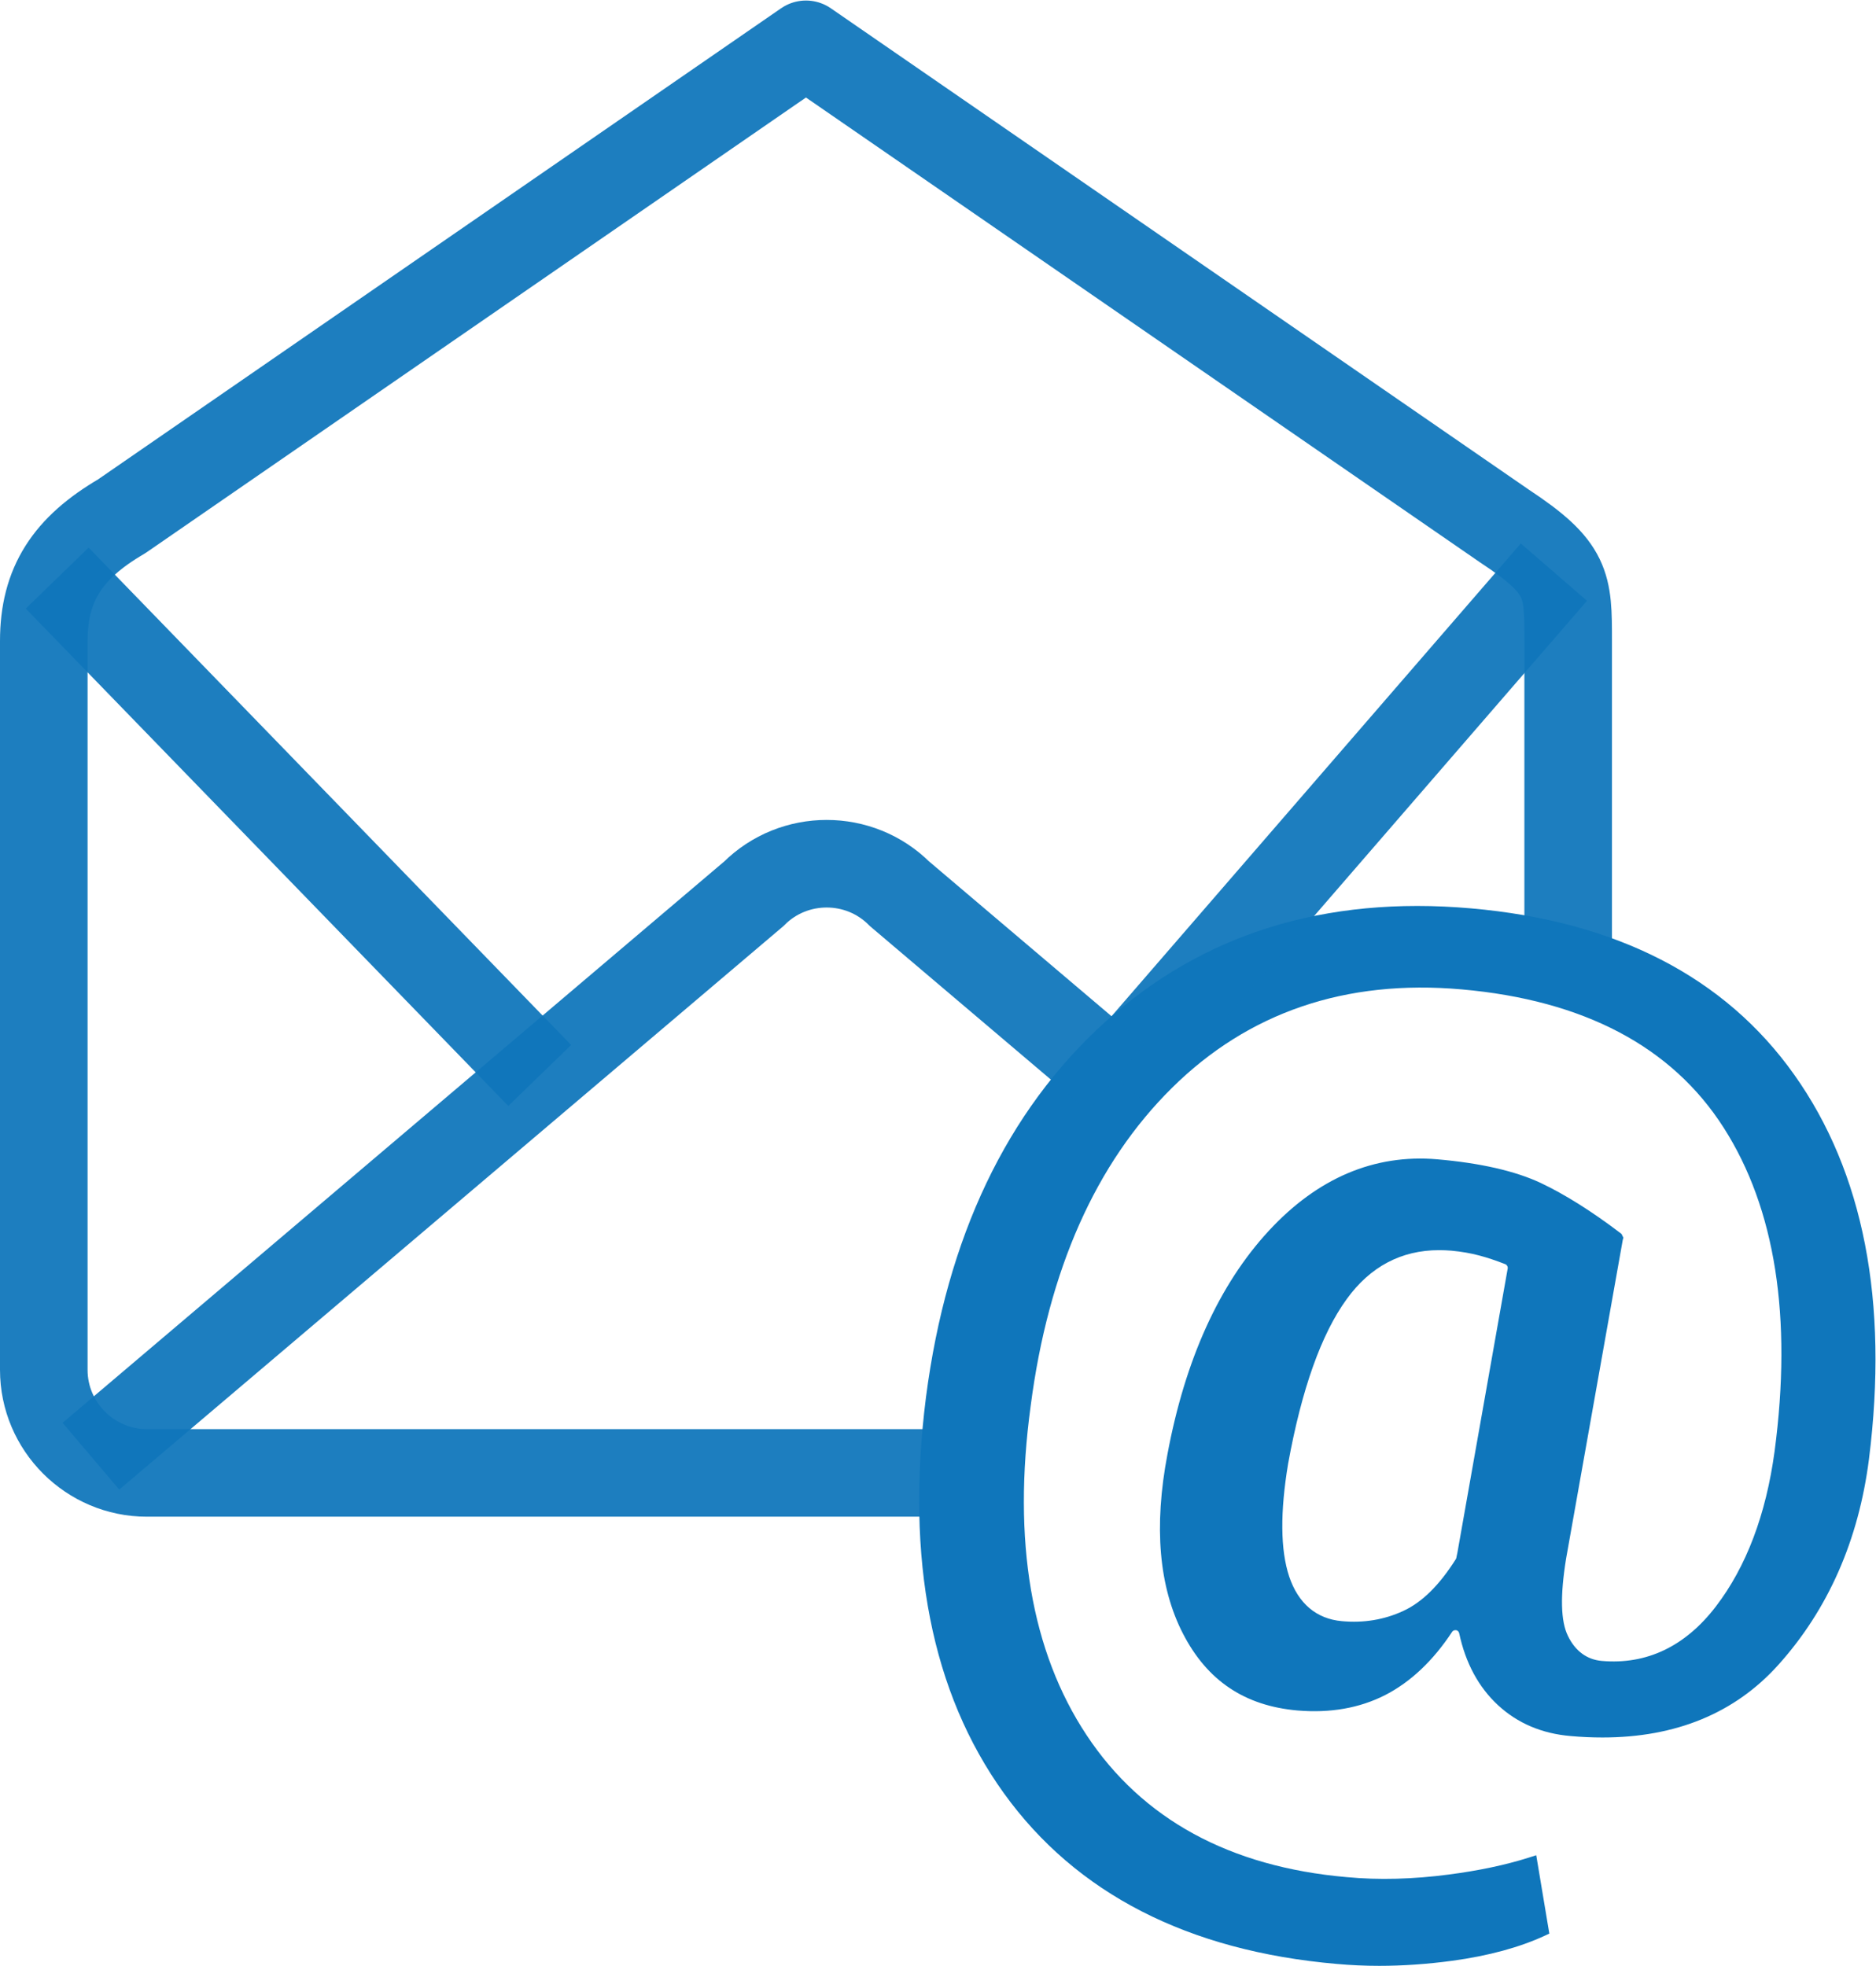 <?xml version="1.0" encoding="UTF-8" standalone="no"?>
<svg
   xmlns:dc="http://purl.org/dc/elements/1.1/"
   xmlns:cc="http://creativecommons.org/ns#"
   xmlns:rdf="http://www.w3.org/1999/02/22-rdf-syntax-ns#"
   xmlns:svg="http://www.w3.org/2000/svg"
   xmlns="http://www.w3.org/2000/svg"
   viewBox="0 0 48.543 50.869"
   height="50.869"
   width="48.543"
   xml:space="preserve"
   id="svg2"
   version="1.1"><defs
     id="defs6"><clipPath
       id="clipPath18"
       clipPathUnits="userSpaceOnUse"><path
         id="path16"
         d="M 0,38.151 H 36.407 V 0 H 0 Z" /></clipPath><clipPath
       id="clipPath30"
       clipPathUnits="userSpaceOnUse"><path
         id="path28"
         d="M 0,38.151 H 36.407 V 0 H 0 Z" /></clipPath></defs><g
     transform="matrix(1.333,0,0,-1.333,0,50.869)"
     id="g10"><g
       style="fill:#0f76bb;fill-opacity:1"
       id="g12"><g
         style="fill:#0f76bb;fill-opacity:1"
         clip-path="url(#clipPath18)"
         id="g14"><g
           style="fill:#0f76bb;fill-opacity:1"
           transform="translate(29.267,13.537)"
           id="g20"><path
             id="path22"
             style="fill:#0f76bb;fill-opacity:1;fill-rule:nonzero;stroke:none"
             d="M 0,0 -0.97,-5.481 C -0.974,-5.503 -0.979,-5.536 -0.988,-5.571 -0.991,-5.595 -1,-5.628 -1.002,-5.634 -1.324,-6.146 -1.66,-6.479 -2.03,-6.649 c -0.364,-0.168 -0.762,-0.236 -1.187,-0.197 -0.495,0.043 -0.849,0.343 -1.025,0.867 -0.171,0.514 -0.177,1.252 -0.02,2.192 0.262,1.442 0.644,2.516 1.137,3.193 0.456,0.631 1.06,0.95 1.793,0.95 0.078,0 0.157,-0.003 0.239,-0.01 C -0.899,0.328 -0.719,0.297 -0.555,0.253 -0.398,0.212 -0.232,0.156 -0.047,0.084 -0.014,0.07 0.006,0.035 0,0 M 5.562,3.762 C 4.219,5.657 2.107,6.744 -0.712,6.991 -3.555,7.24 -5.931,6.492 -7.826,4.775 c -1.897,-1.721 -3.063,-4.168 -3.466,-7.272 -0.4,-3.15 0.108,-5.737 1.512,-7.689 1.402,-1.948 3.577,-3.063 6.461,-3.314 0.267,-0.024 0.545,-0.037 0.825,-0.037 0.456,0 0.934,0.033 1.423,0.099 0.701,0.096 1.303,0.26 1.793,0.487 l 0.086,0.04 -0.254,1.521 -0.138,-0.044 c -0.455,-0.145 -0.981,-0.256 -1.563,-0.331 -0.678,-0.09 -1.359,-0.109 -1.978,-0.05 -2.271,0.198 -3.971,1.126 -5.049,2.756 -1.077,1.625 -1.442,3.776 -1.086,6.391 0.342,2.637 1.265,4.714 2.744,6.175 1.48,1.463 3.365,2.111 5.623,1.911 C 1.478,5.209 3.188,4.306 4.192,2.734 5.194,1.168 5.526,-0.945 5.181,-3.547 5.015,-4.776 4.631,-5.791 4.04,-6.562 3.444,-7.341 2.69,-7.693 1.829,-7.618 1.54,-7.594 1.312,-7.427 1.17,-7.134 1.028,-6.847 1.017,-6.356 1.133,-5.635 L 2.234,0.557 2.246,0.597 2.209,0.671 2.181,0.693 C 1.629,1.112 1.112,1.437 0.644,1.659 0.147,1.893 -0.53,2.047 -1.371,2.12 -2.587,2.223 -3.689,1.759 -4.64,0.729 c -0.96,-1.04 -1.621,-2.496 -1.964,-4.33 -0.269,-1.409 -0.167,-2.584 0.303,-3.492 0.471,-0.911 1.197,-1.397 2.221,-1.487 0.633,-0.053 1.201,0.045 1.699,0.298 0.494,0.253 0.933,0.667 1.303,1.23 0.014,0.022 0.04,0.034 0.077,0.031 0.029,-0.004 0.052,-0.028 0.059,-0.058 0.123,-0.579 0.377,-1.05 0.755,-1.399 0.378,-0.35 0.852,-0.551 1.407,-0.598 0.208,-0.019 0.417,-0.028 0.621,-0.028 1.423,0 2.57,0.473 3.41,1.407 0.968,1.076 1.561,2.421 1.762,3.998 0.383,3.055 -0.104,5.565 -1.451,7.461" /></g></g></g><g
       style="stroke:#0f76bb;stroke-opacity:0.941"
       id="g24"><g
         style="stroke:#0f76bb;stroke-opacity:0.941"
         clip-path="url(#clipPath30)"
         id="g26"><g
           style="stroke:#0f76bb;stroke-opacity:0.941"
           transform="translate(18.725,9.569)"
           id="g32"><path
             id="path34"
             style="fill:none;stroke:#0f76bb;stroke-width:1.7;stroke-linecap:butt;stroke-linejoin:round;stroke-miterlimit:10;stroke-dasharray:none;stroke-opacity:0.941"
             d="m 0,0 h -15.875 c -1.1,0 -2,0.9 -2,2 v 14.149 c 0,1.1 0.464,1.809 1.511,2.42 l 13.284,9.163 13.559,-9.351 c 1.237,-0.816 1.237,-1.132 1.237,-2.232 V 9.94" /></g><g
           style="stroke:#0f76bb;stroke-opacity:0.941"
           transform="translate(1.11,26.939)"
           id="g36"><path
             id="path38"
             style="fill:none;stroke:#0f76bb;stroke-width:1.7;stroke-linecap:butt;stroke-linejoin:miter;stroke-miterlimit:10;stroke-dasharray:none;stroke-opacity:0.941"
             d="M 0,0 9.367,-9.655" /></g><g
           style="stroke:#0f76bb;stroke-opacity:0.941"
           transform="translate(21.668,17.241)"
           id="g40"><path
             id="path42"
             style="fill:none;stroke:#0f76bb;stroke-width:1.7;stroke-linecap:butt;stroke-linejoin:miter;stroke-miterlimit:10;stroke-dasharray:none;stroke-opacity:0.941"
             d="M 0,0 8.496,9.814" /></g><g
           style="stroke:#0f76bb;stroke-opacity:0.941"
           transform="translate(1.765,9.893)"
           id="g44"><path
             id="path46"
             style="fill:none;stroke:#0f76bb;stroke-width:1.7;stroke-linecap:butt;stroke-linejoin:miter;stroke-miterlimit:10;stroke-dasharray:none;stroke-opacity:0.941"
             d="m 0,0 12.868,10.918 c 0.778,0.778 2.05,0.778 2.828,0 l 4.207,-3.569" /></g></g></g></g></svg>